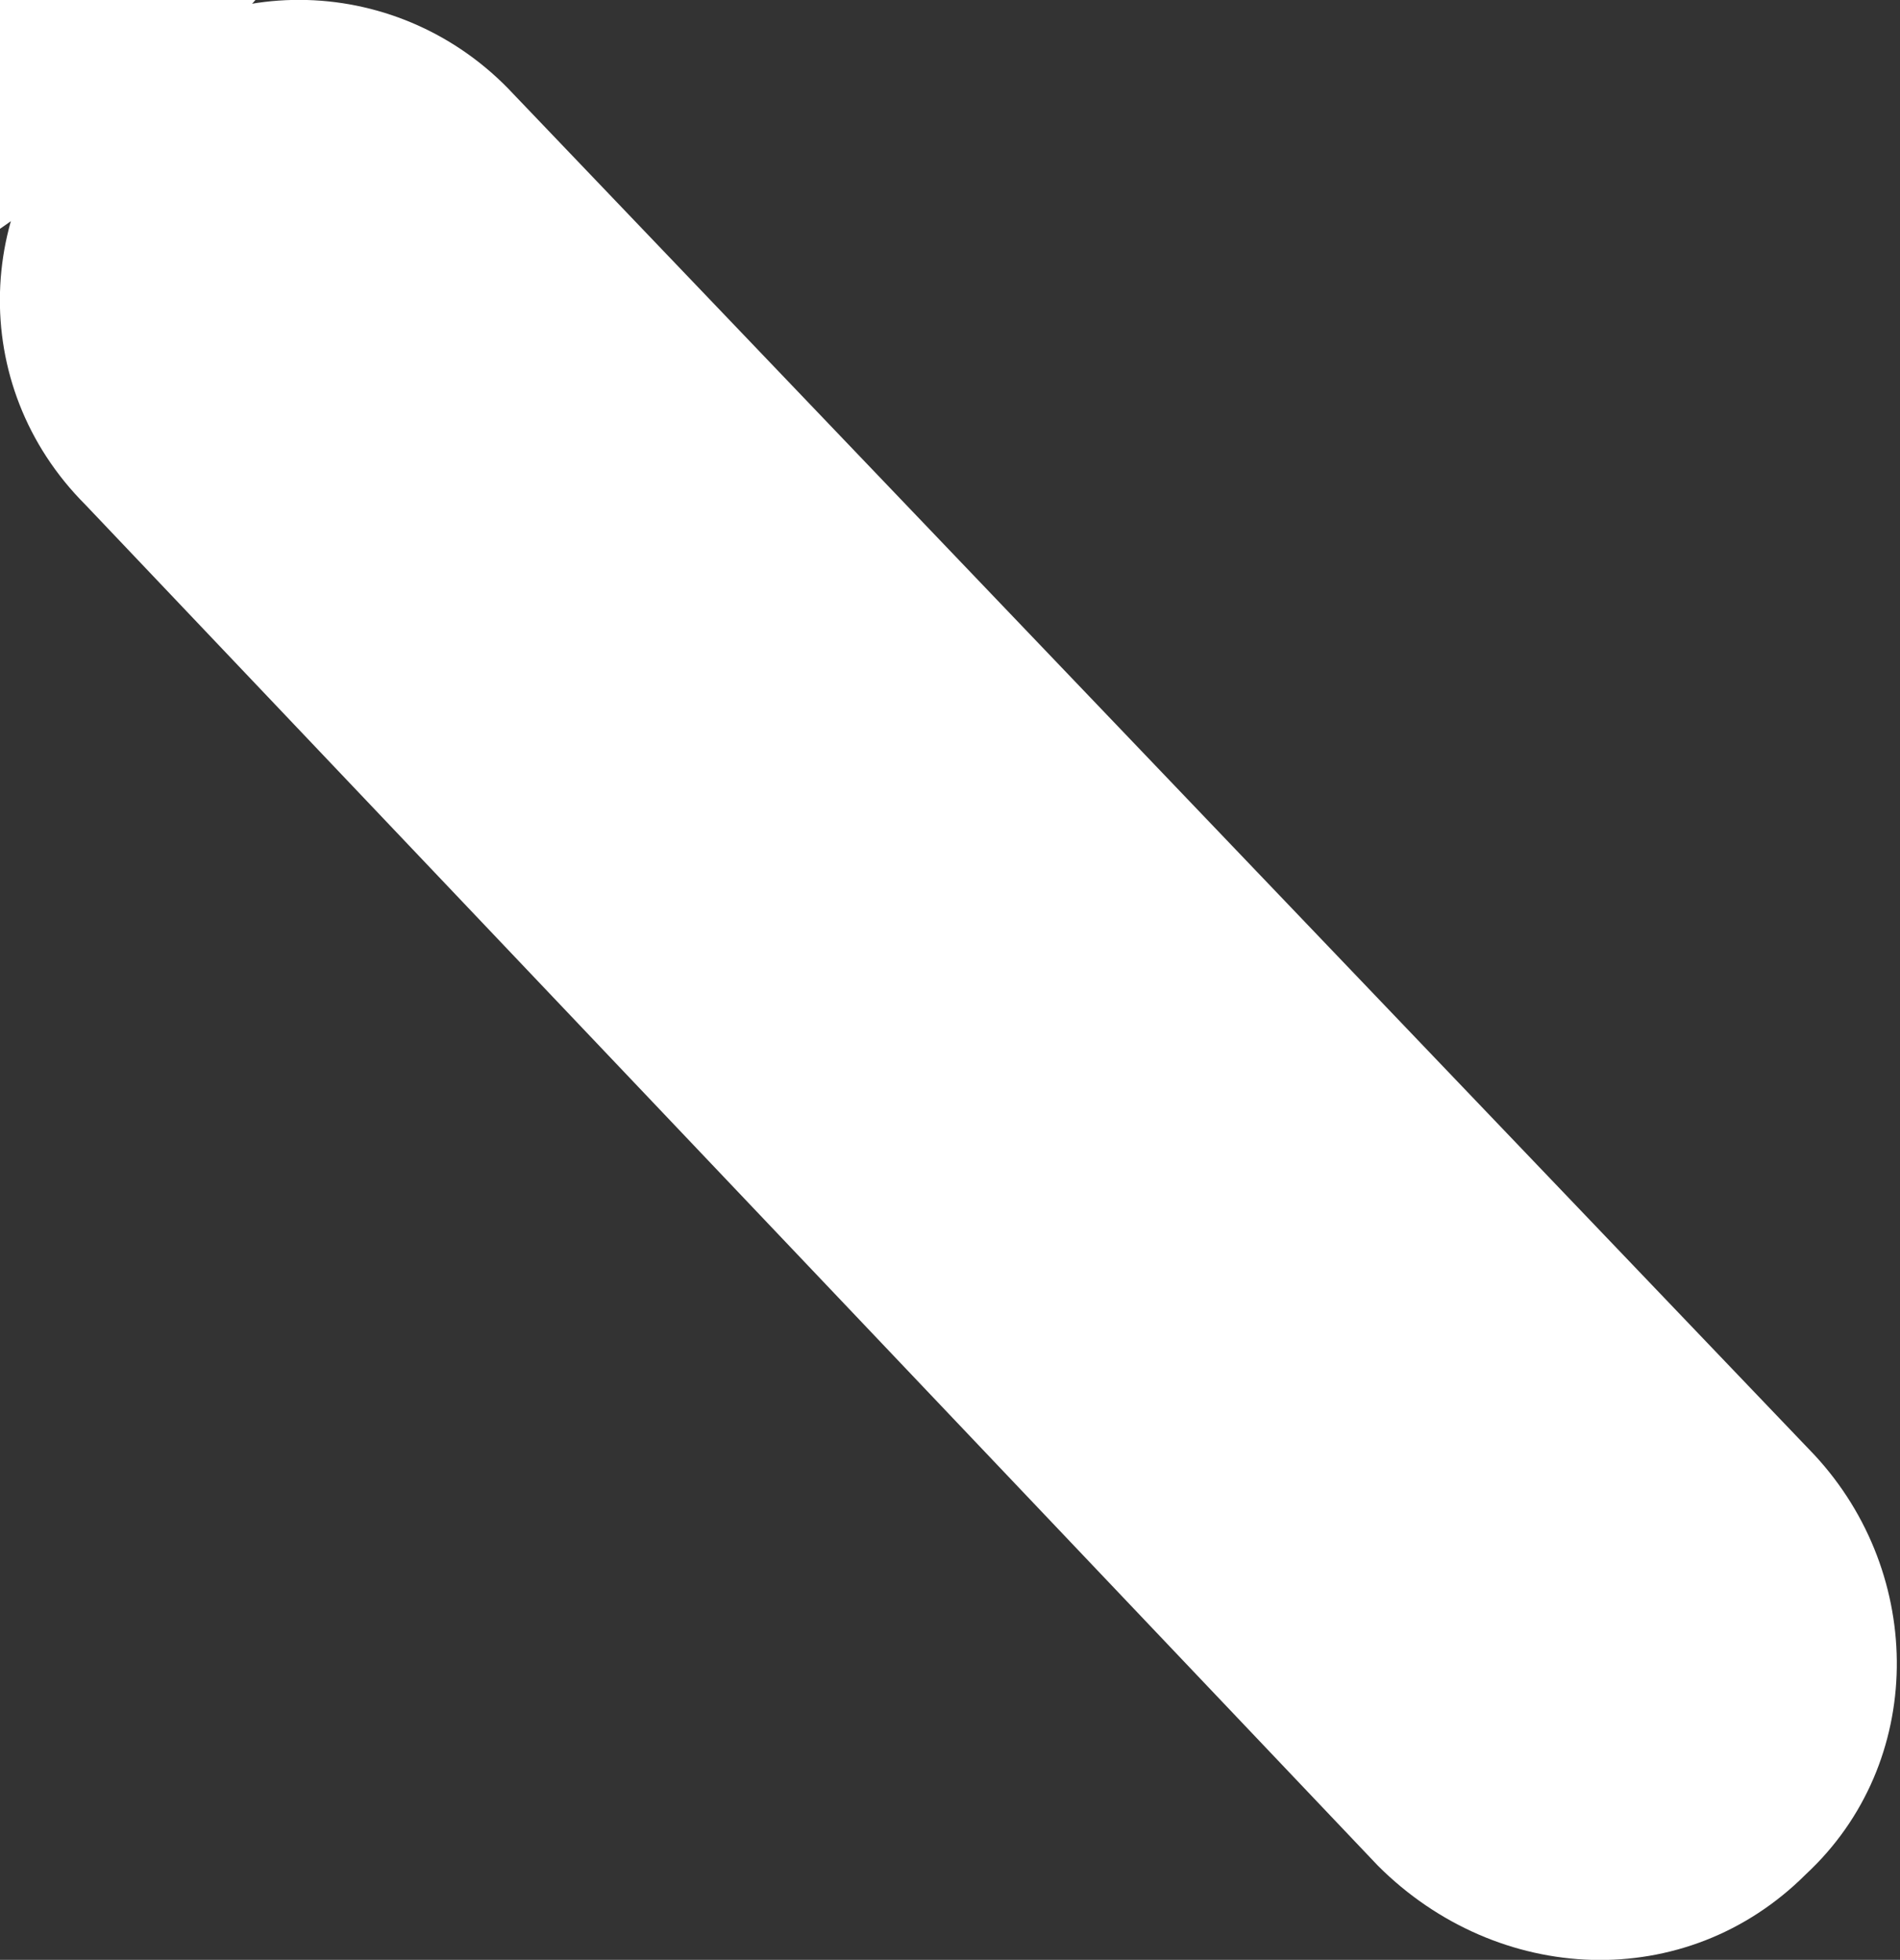 <?xml version="1.0" encoding="utf-8"?>
<!-- Generator: Adobe Illustrator 18.0.0, SVG Export Plug-In . SVG Version: 6.00 Build 0)  -->
<!DOCTYPE svg PUBLIC "-//W3C//DTD SVG 1.1//EN" "http://www.w3.org/Graphics/SVG/1.1/DTD/svg11.dtd">
<svg version="1.1" id="Layer_2" xmlns="http://www.w3.org/2000/svg" xmlns:xlink="http://www.w3.org/1999/xlink" x="0px" y="0px"
	 viewBox="0 0 22.2 22.9" enable-background="new 0 0 22.2 22.9" xml:space="preserve">
<rect x="0" y="0" width="22.2" height="22.9" fill="#333333" stroke="none"/>
<path fill="#FFFFFF" d="M16.1,21.8L1,5.9C-0.4,4.5-0.3,2.3,1.1,1l0,0C2.5-0.4,4.7-0.3,6,1.1L21.2,17c1.3,1.4,1.3,3.6-0.1,4.9l0,0
	C19.7,23.3,17.5,23.2,16.1,21.8z"/>
<path fill="none" stroke="#FFFFFF" stroke-width="4" stroke-miterlimit="10" d="M-9.1,3.5h-2c-7.7,0-14-6.3-14-14v-2
	c0-7.7,6.3-14,14-14h2c7.7,0,14,6.3,14,14v2C4.9-2.8-1.3,3.5-9.1,3.5z"/>
</svg>
